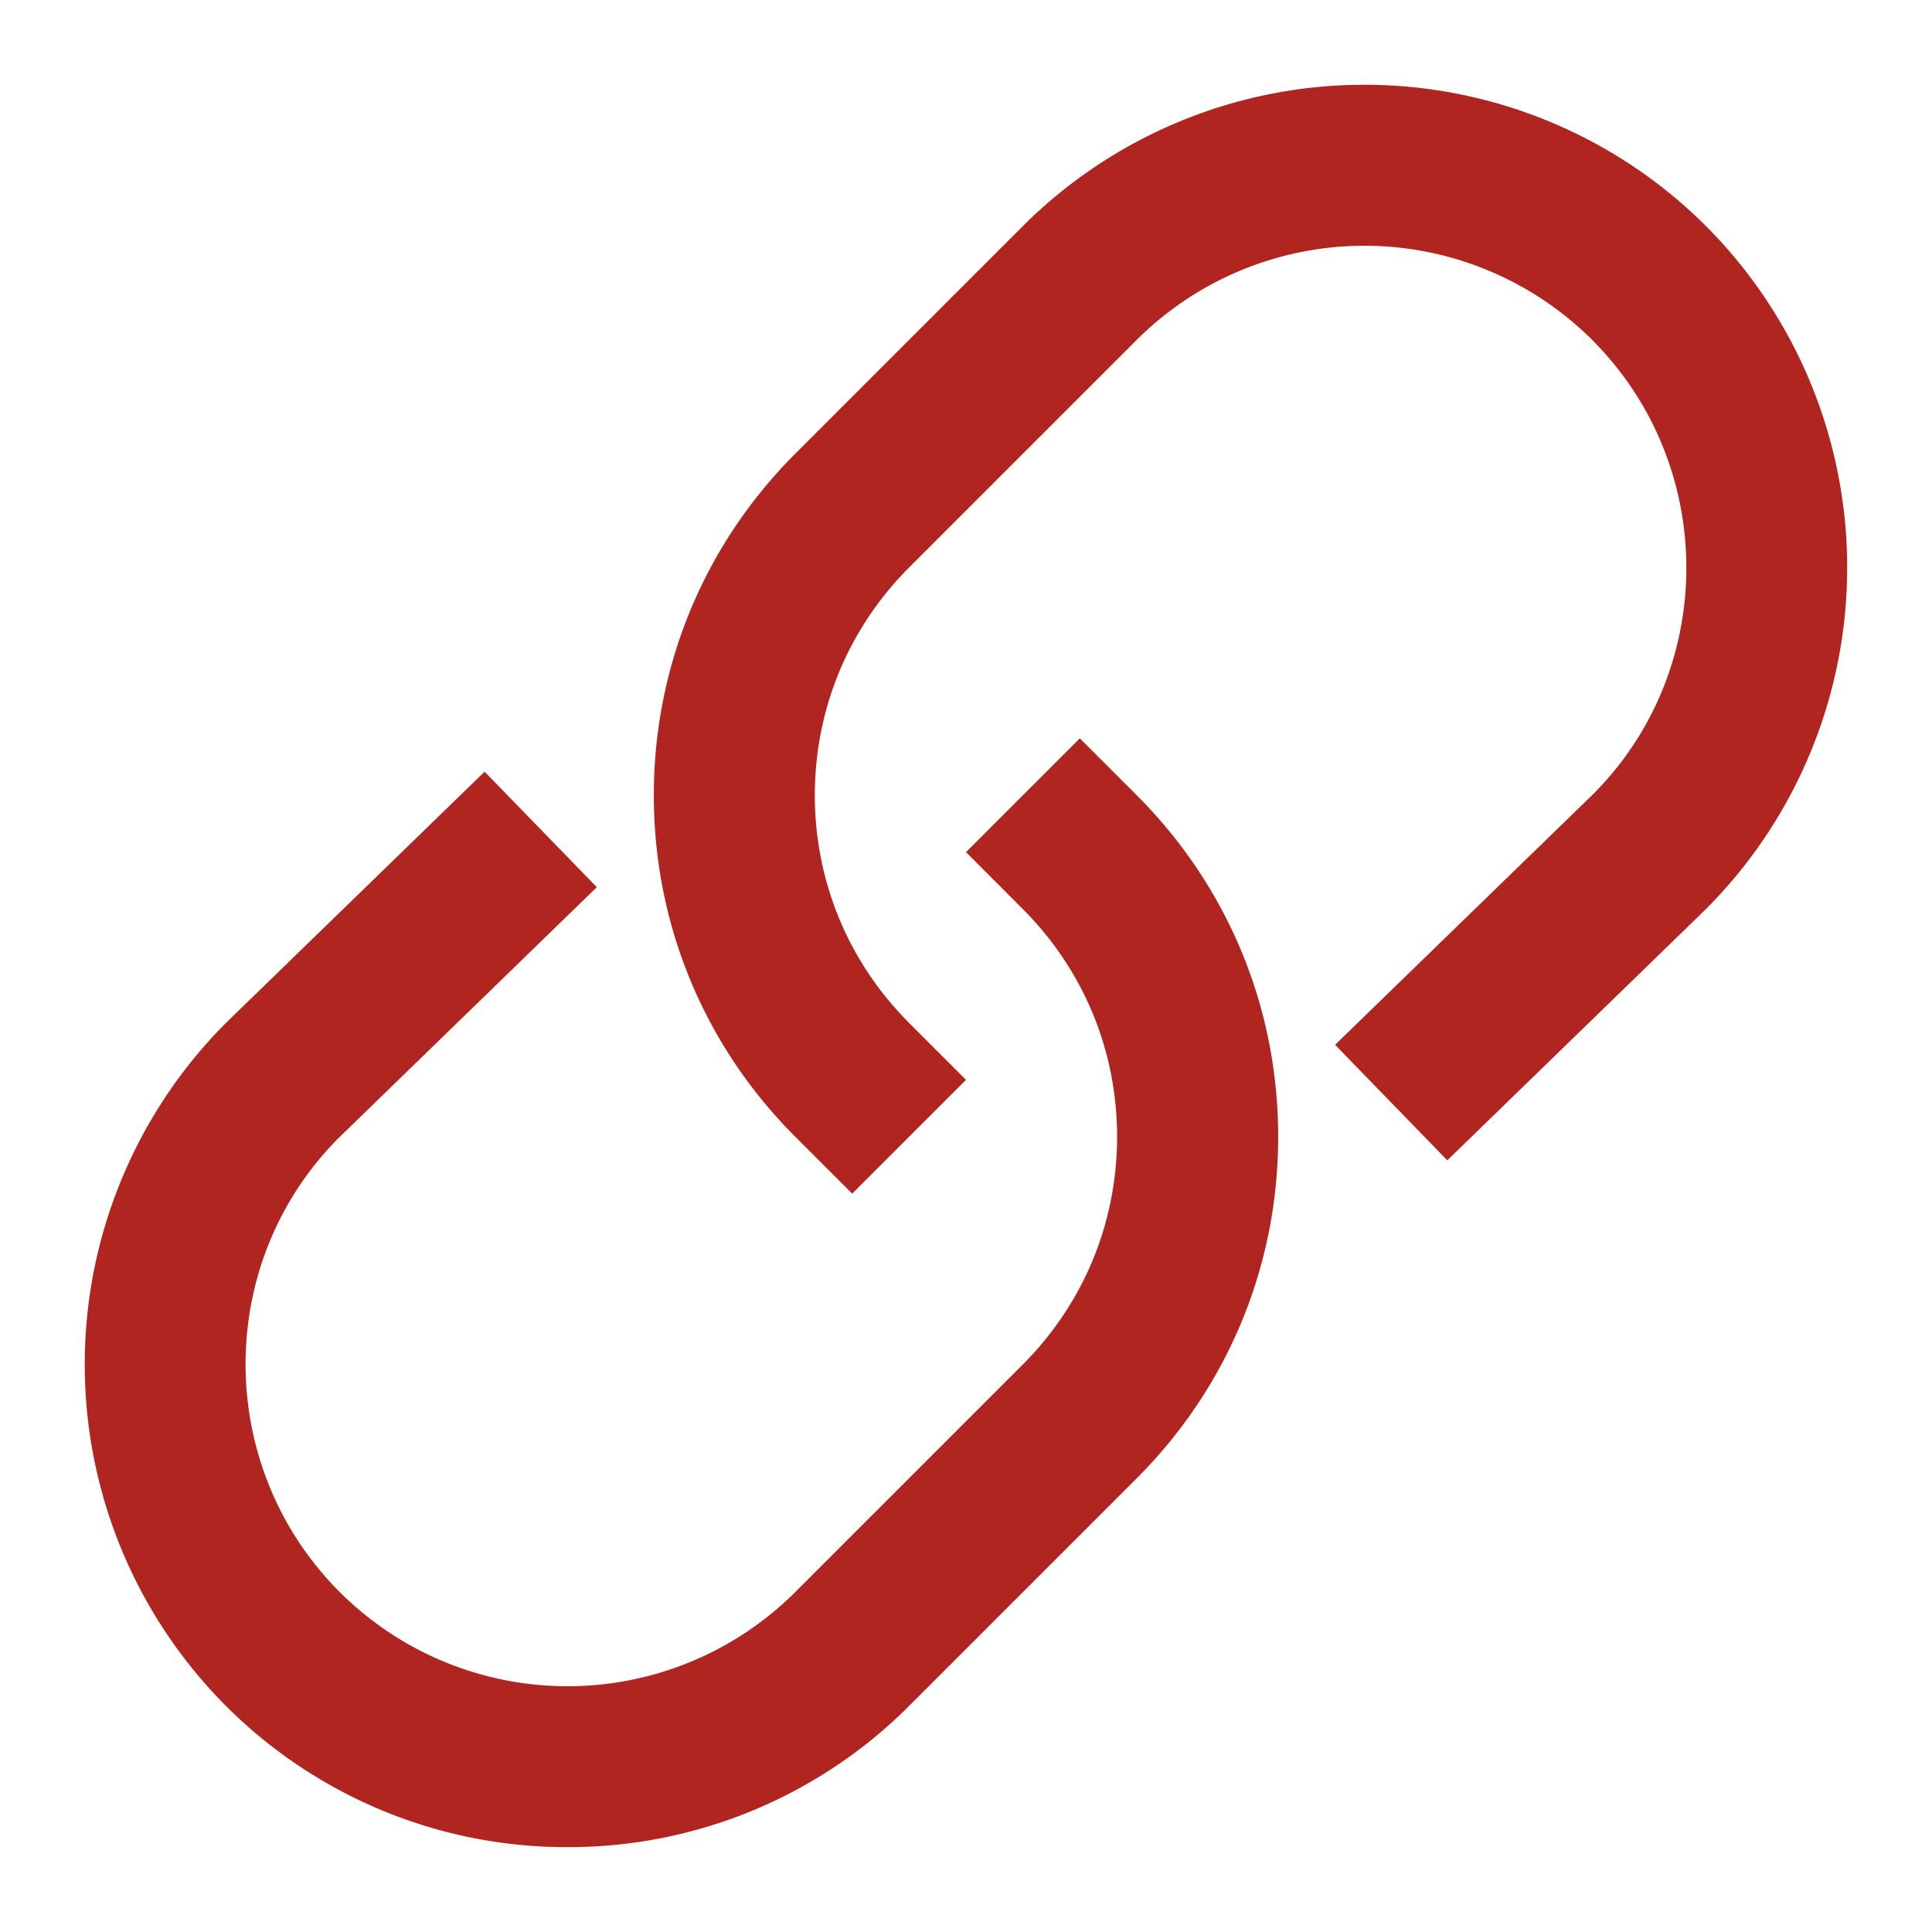 <svg xmlns="http://www.w3.org/2000/svg" width="24" height="24" viewBox="0 0 24 24"><g fill="#b02520"><path d="M7.05 22.946a5.98 5.98 0 0 1-4.243-1.754 6.007 6.007 0 0 1 0-8.485L6.02 9.586l1.394 1.435-3.203 3.111c-1.549 1.549-1.549 4.087.01 5.646a4.006 4.006 0 0 0 5.657 0l2.828-2.828c.755-.756 1.171-1.761 1.171-2.829s-.416-2.072-1.171-2.828L12 10.586l1.414-1.414.707.707c1.133 1.133 1.757 2.64 1.757 4.242s-.624 3.109-1.757 4.243l-2.828 2.828a5.978 5.978 0 0 1-4.243 1.754z"/><path data-color="color-2" d="M10.586 14.828l-.707-.707c-1.133-1.133-1.757-2.64-1.757-4.242s.624-3.109 1.757-4.243l2.828-2.828a6.005 6.005 0 0 1 8.485 0 6.007 6.007 0 0 1 0 8.485l-3.213 3.121-1.394-1.435 3.203-3.111c1.549-1.549 1.549-4.087-.01-5.646a4.006 4.006 0 0 0-5.657 0L11.293 7.05c-.755.756-1.171 1.761-1.171 2.829s.416 2.072 1.171 2.828l.707.707-1.414 1.414z"/></g></svg>